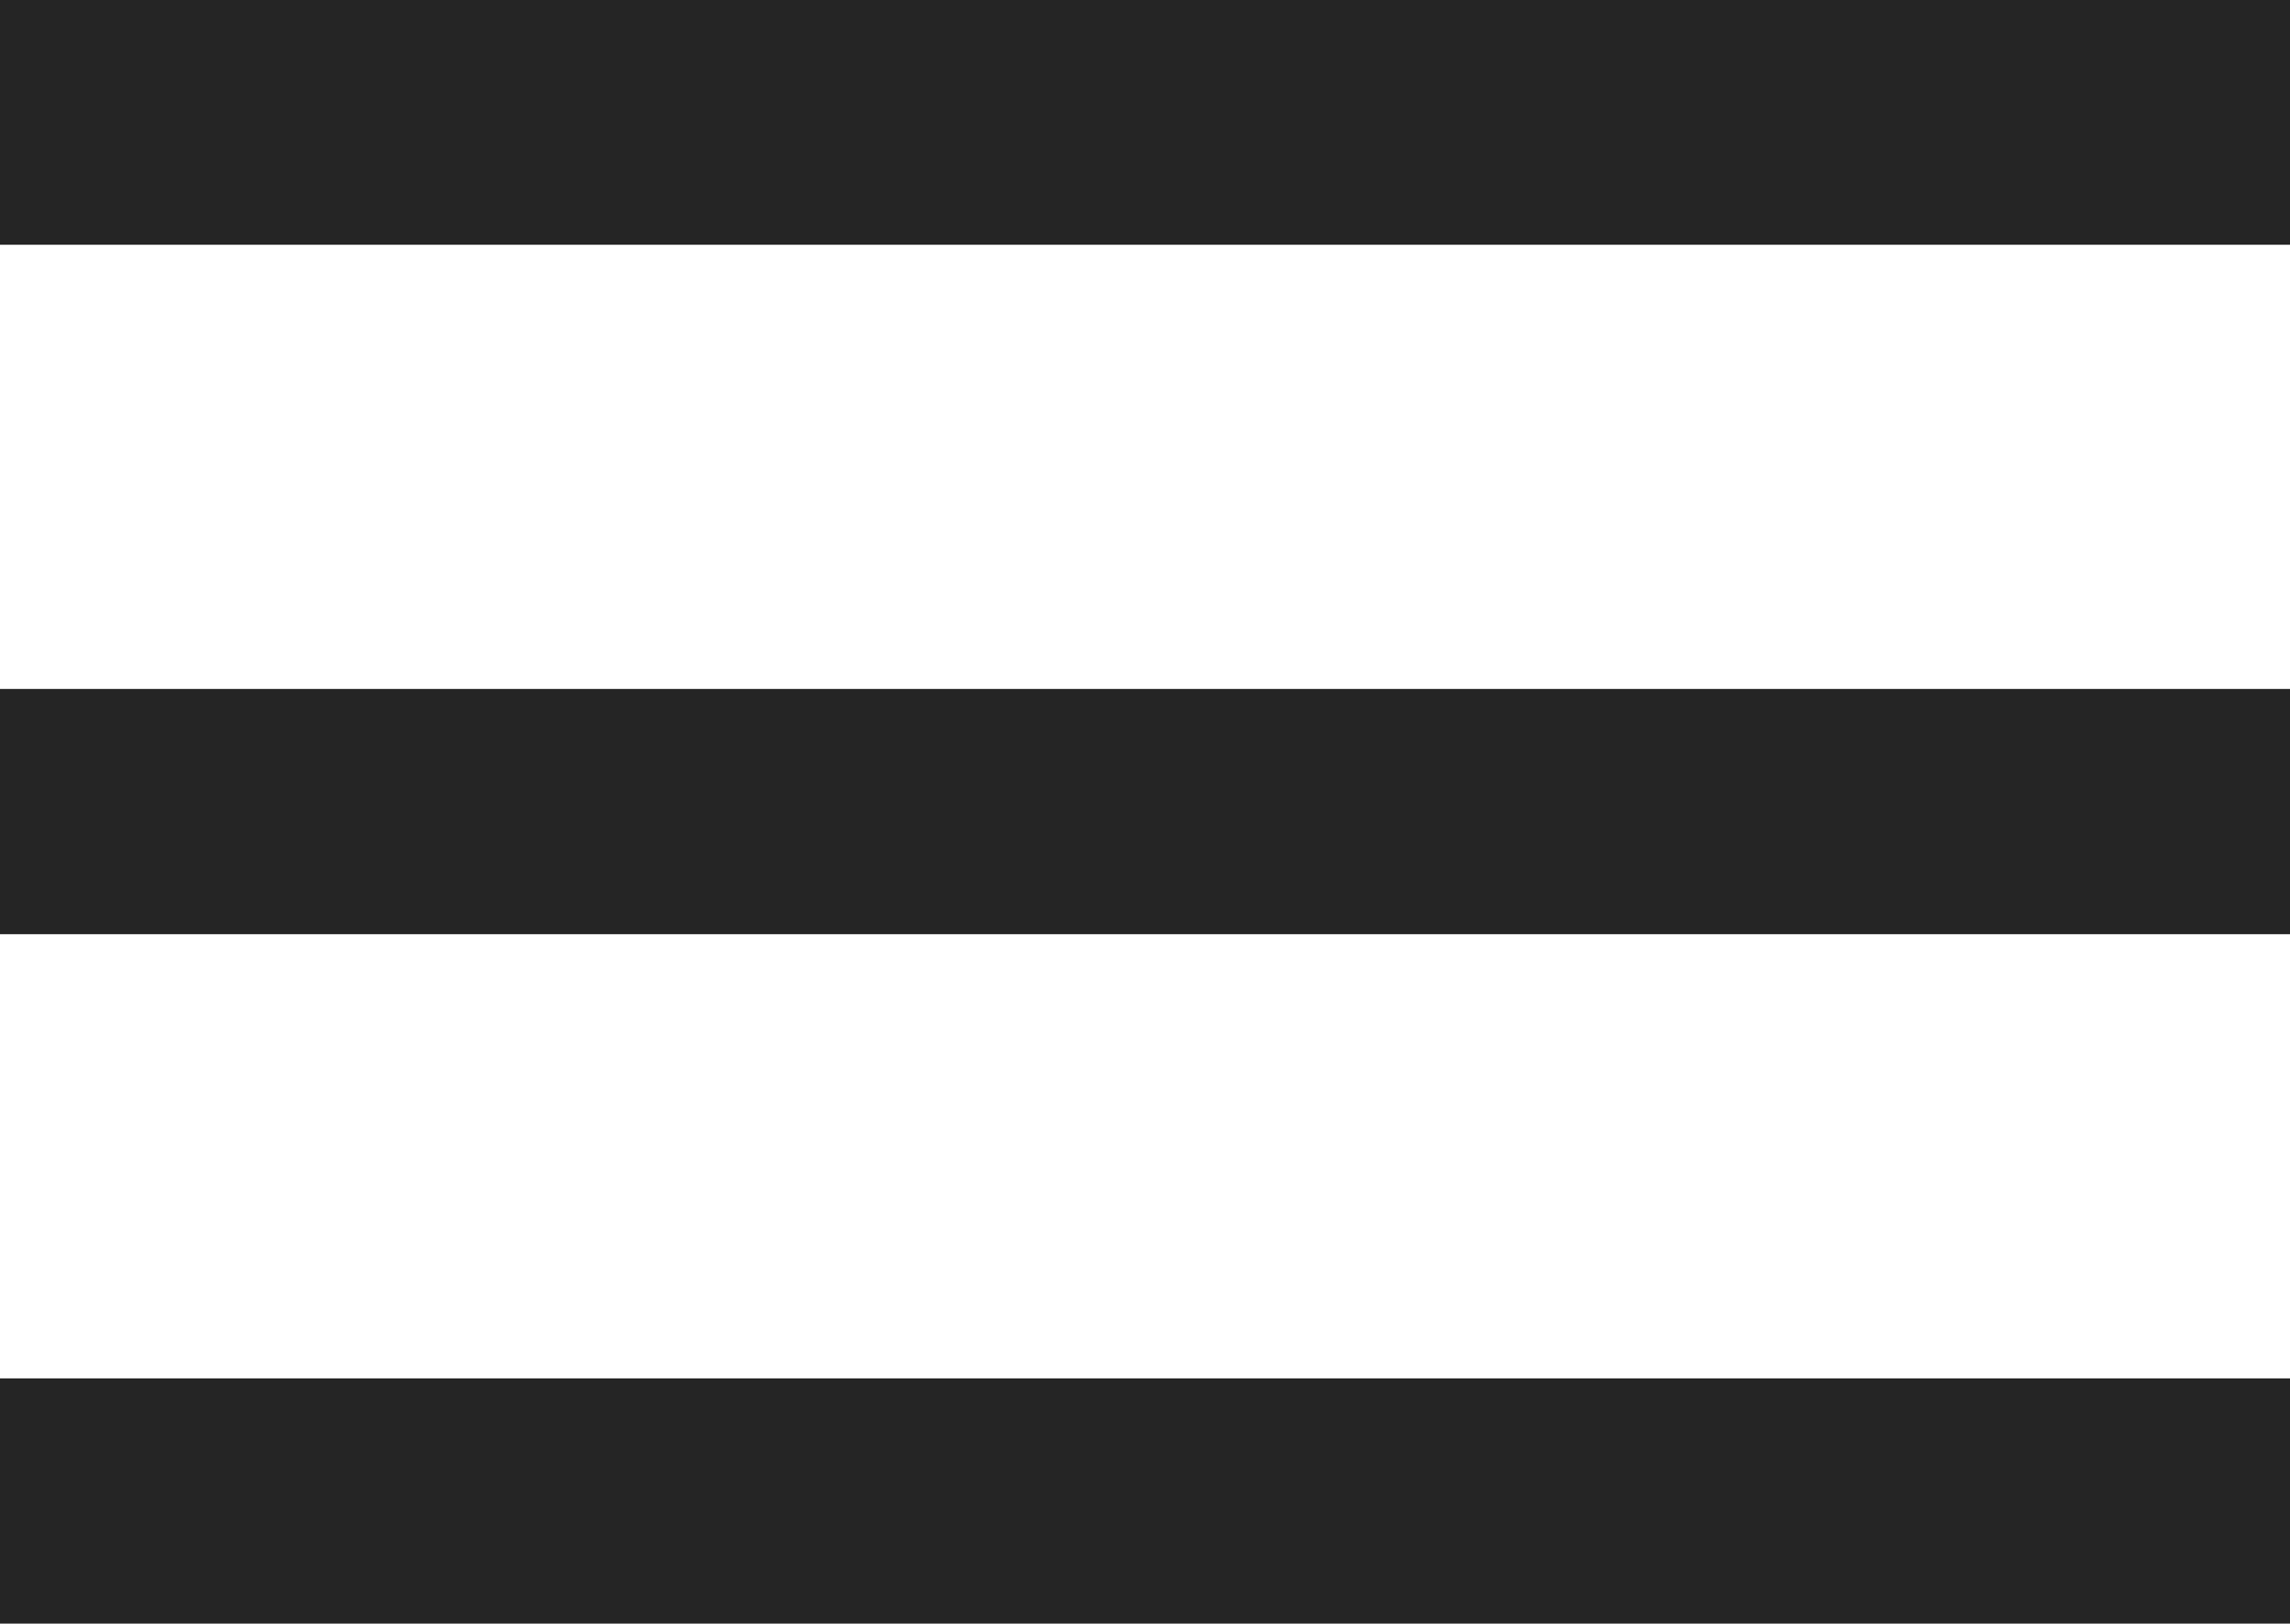 <svg xmlns="http://www.w3.org/2000/svg" viewBox="0 0 23.25 16.49">
  <defs>
    <style>
      .cls-1 {
        fill: none;
        stroke: #252525;
        stroke-miterlimit: 10;
        stroke-width: 2.49px;
      }
    </style>
  </defs>
  <title>mobile-menu-ico</title>
  <g id="Warstwa_2" data-name="Warstwa 2">
    <g id="Warstwa_1-2" data-name="Warstwa 1">
      <line class="cls-1" y1="1.24" x2="23.25" y2="1.24"/>
      <line class="cls-1" y1="8.24" x2="23.25" y2="8.24"/>
      <line class="cls-1" y1="15.24" x2="23.25" y2="15.24"/>
    </g>
  </g>
</svg>
